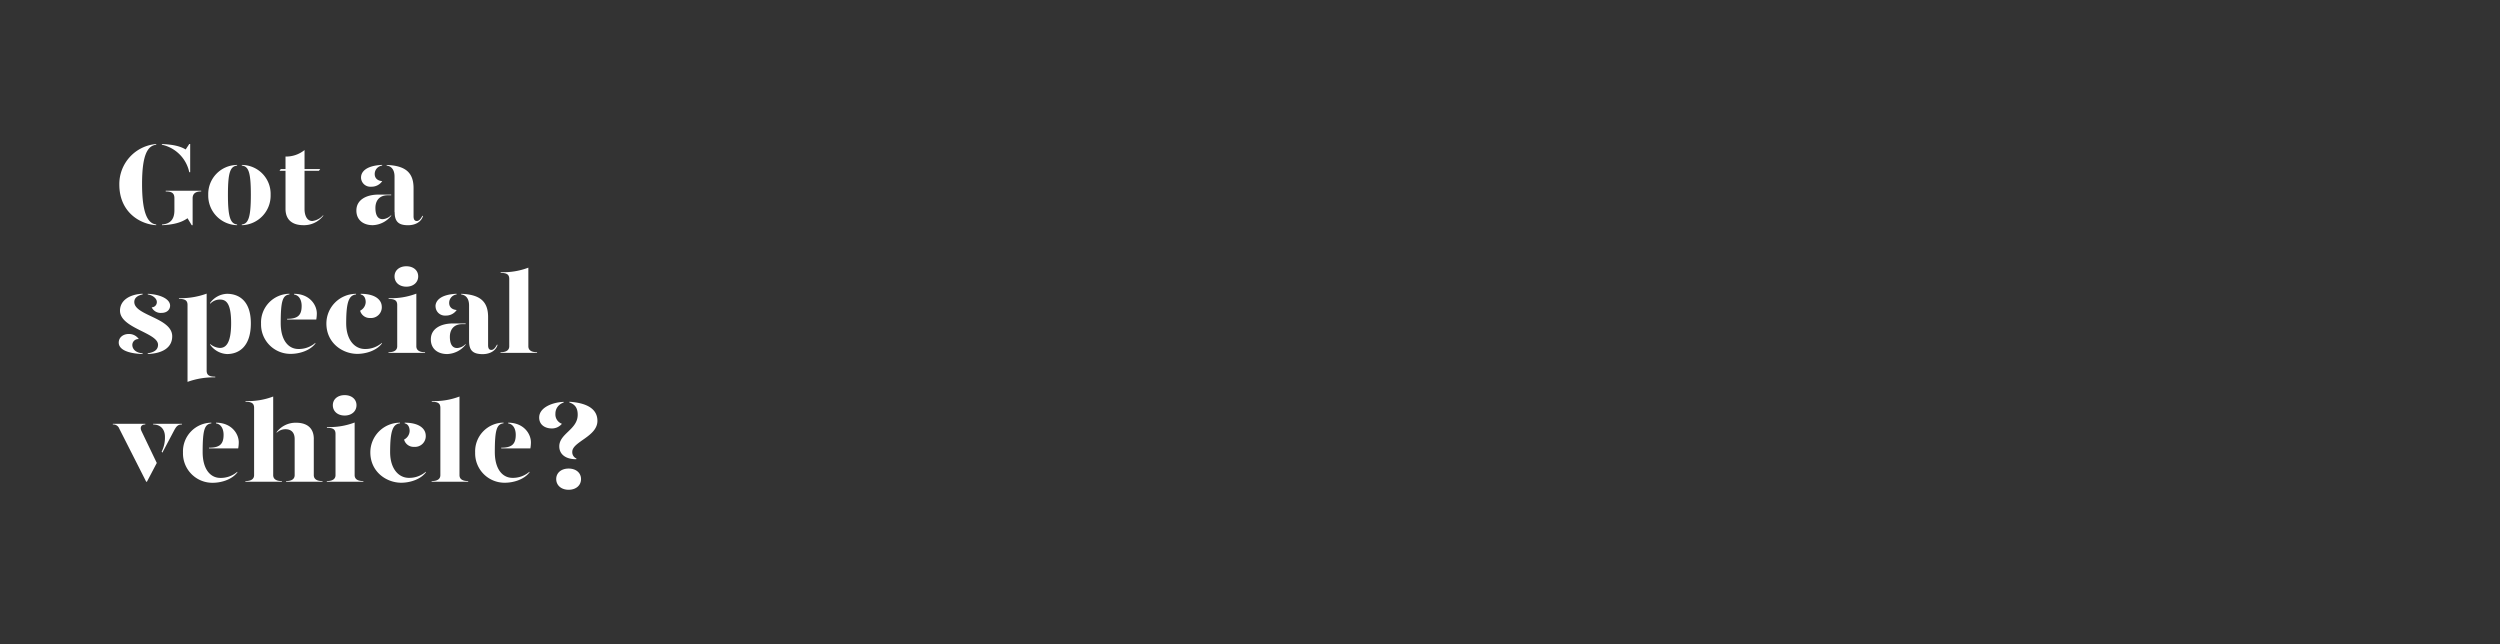 <svg id="Layer_1" data-name="Layer 1" xmlns="http://www.w3.org/2000/svg" viewBox="0 0 970 250"><rect x="0" y="0" width="970" height="250" fill="#333333" stroke="none"/><defs><style>.cls-1{fill:#fff;}.cls-2{fill:none;}</style></defs><title>Artboard 1 copy</title><path class="cls-1" d="M60.61,55.88v.27c-3.24.4-5.49,3.64-5.49,15.21S57.37,86.7,60.61,87.1v.27C54.17,87,46.3,82.2,46.3,71.62A15.59,15.59,0,0,1,60.61,55.88Zm2.2.27v-.27c4.64.22,7.2.9,9.23,2.11l1.39-2.11h.36V66.81h-.36A13.85,13.85,0,0,0,62.81,56.15ZM78.07,74v.27c-2.12,0-3.33.81-3.33,2.66V87.37h-.36l-1.62-2.7c-2.25,1.62-5.36,2.52-9.9,2.7V87.1c3.06-.22,4.81-1.84,4.81-5.48V76.94c0-1.85-.81-2.66-3.37-2.66V74Z"/><path class="cls-1" d="M92,64.25c-2.66.31-3.56,2.56-3.56,11.33,0,8.46.9,11.25,3.56,11.52v.27a11.46,11.46,0,0,1-11.2-11.79A11.27,11.27,0,0,1,92,64Zm13,11.33A11.46,11.46,0,0,1,93.82,87.37V87.1c2.65-.27,3.51-3.1,3.51-11.52,0-8.81-.9-11.06-3.51-11.33V64A11.21,11.21,0,0,1,105,75.58Z"/><path class="cls-1" d="M125.41,83.46v.27a9.41,9.41,0,0,1-7.7,3.64c-4,0-6.93-1.84-6.93-6.34V66.27h-2.34l.5-.67h1.84V60.74a11.38,11.38,0,0,0,7.38-2.52V65.6h6.08l-.5.67h-5.58V81.16c0,2.25.86,4.59,3,4.59A6.62,6.62,0,0,0,125.41,83.46Z"/><path class="cls-1" d="M138.28,81.62c0-3.92,3.6-6.12,8.64-6.12h4.86v.27h-1.35c-3.24,0-4.77,2.11-4.77,4.9,0,2.47.72,4.37,2.83,4.37a5,5,0,0,0,3.29-1.58v.27a9.58,9.58,0,0,1-7.16,3.64C140.8,87.37,138.23,85.21,138.28,81.62Zm1.8-12.74c0-2.29,2.07-4.63,8.19-4.9v.27a3.28,3.28,0,0,0-2.88,3.28c0,1.62,1.12,2.61,2.92,2.75A5,5,0,0,1,144,72.44,3.61,3.61,0,0,1,140.08,68.88Zm13,13.41V68.52c0-2.2-.86-4-3.06-4.27V64c7.47.27,10.44,3.1,10.44,9V83.91c0,1.3.45,1.84,1.26,1.84s1.44-.67,2.16-2h.27c-.72,2.48-3.15,3.64-5.85,3.64C154.75,87.37,153.13,86.12,153.13,82.29Z"/><path class="cls-1" d="M53.86,131.57a2.3,2.3,0,0,0-2.52,2.25c0,1.3.9,3,4,3.28v.27c-6-.22-9.27-1.84-9.27-4.45,0-2.07,1.81-3.33,3.83-3.33A4.59,4.59,0,0,1,53.86,131.57Zm1.48-17.32c-1.66.31-3.28,1.17-3.23,3,.13,5.22,14.71,6.07,14.71,13.23,0,4.36-3.69,6.66-9.5,6.88v-.27c1.89-.31,4-1,4-3.32,0-4.69-14.76-6.4-14.76-13.23,0-4,3.74-6.35,8.77-6.57ZM66,118.61c0,1.4-1.08,2.79-3.33,2.79a3.85,3.85,0,0,1-3.82-2.16,2,2,0,0,0,2-2.11c0-1.35-1.71-2.66-3.51-2.88V114C62.41,114.25,66,116.09,66,118.61Z"/><path class="cls-1" d="M80.18,143.76c0,1.62.77,2.39,3.33,2.39v.27a29.59,29.59,0,0,0-10.75,1.75V118.34c0-1.62-.77-2.38-3.33-2.38v-.27a29.39,29.39,0,0,0,10.75-1.76Zm17.15-18.31c0,9.4-5,11.92-9.23,11.92a8.45,8.45,0,0,1-6.57-3.64v-.27A6.36,6.36,0,0,0,85.31,135c2.12,0,4.37-1.49,4.37-9.59s-2.12-9.18-4.37-9.18a5.06,5.06,0,0,0-3.78,1.67v-.36A8.41,8.41,0,0,1,88.1,114C92.47,114,97.33,116.5,97.33,125.45Z"/><path class="cls-1" d="M101.29,125.58a11.13,11.13,0,0,1,11-11.6v.27c-2.65.31-3.37,2.56-3.37,11.16,0,6.47,2.88,10,6.88,10a9.76,9.76,0,0,0,6.57-2.39v.28c-2.34,3-6.61,4-9.54,4A11.4,11.4,0,0,1,101.29,125.58Zm10.12-1.88c4,0,5.63-1.26,5.63-5,0-2.16-.9-4.14-2.93-4.41V114c5.94,0,8.82,4.23,8.82,7.64a13.87,13.87,0,0,1-.22,2.35h-11.3Z"/><path class="cls-1" d="M138.14,114.25c-2.65.31-3.82,2.56-3.82,11.16,0,6.47,3.28,10,7.29,10a9.79,9.79,0,0,0,6.57-2.39v.28c-2.34,3-6.62,4-9.54,4-5.76,0-12-4.23-12-11.79A11.53,11.53,0,0,1,138.14,114Zm10,4.81a4.18,4.18,0,0,1-4.5,4.32,3.83,3.83,0,0,1-3.91-2.83,3.9,3.9,0,0,0,2.16-3.29c0-1-.27-2.65-1.94-3V114C145.84,114,148.13,116.5,148.13,119.06Z"/><path class="cls-1" d="M150.79,115.69a27.42,27.42,0,0,0,10.75-1.76v20.43c0,1.13.68,2.3,3.38,2.3v.26H150.74v-.26c2.7,0,3.38-1.17,3.38-2.3v-16c0-1.62-.77-2.38-3.33-2.38Zm2.29-8.46c0-2.34,1.89-3.92,4.59-3.92s4.59,1.58,4.59,3.92-1.89,4-4.59,4S153.08,109.61,153.08,107.23Z"/><path class="cls-1" d="M167.17,131.62c0-3.92,3.6-6.12,8.64-6.12h4.86v.27h-1.35c-3.24,0-4.77,2.11-4.77,4.9,0,2.47.72,4.37,2.83,4.37a5,5,0,0,0,3.29-1.58v.27a9.58,9.58,0,0,1-7.16,3.64C169.69,137.37,167.12,135.21,167.17,131.62Zm1.8-12.74c0-2.29,2.07-4.63,8.19-4.9v.27a3.28,3.28,0,0,0-2.88,3.28c0,1.62,1.12,2.61,2.92,2.75a5,5,0,0,1-4.32,2.16A3.61,3.61,0,0,1,169,118.88ZM182,132.29V118.52c0-2.2-.86-4-3.06-4.27V114c7.47.27,10.44,3.1,10.44,9v10.93c0,1.3.45,1.84,1.26,1.84s1.44-.67,2.16-2h.27c-.72,2.48-3.15,3.64-5.85,3.64C183.64,137.37,182,136.12,182,132.29Z"/><path class="cls-1" d="M194.26,105.61A27.42,27.42,0,0,0,205,103.85v30.51c0,1.13.68,2.3,3.38,2.3v.26H194.21v-.26c2.7,0,3.38-1.17,3.38-2.3v-26.1c0-1.62-.77-2.38-3.33-2.38Z"/><path class="cls-1" d="M46.26,166.27a2.44,2.44,0,0,0-2.48-1.57v-.27h12.6v.27c-1.58,0-2.21,1.08-1.44,2.65l5.89,12.28L57,186.92h-.27Zm16.46,9A12.3,12.3,0,0,0,64,169.42c0-2.47-1.39-4.72-4.59-4.72v-.27H70.6v.27c-1.49,0-2.07.58-2.93,2.11L63,175.63Z"/><path class="cls-1" d="M71,175.58A11.13,11.13,0,0,1,82,164v.27c-2.65.31-3.37,2.56-3.37,11.16,0,6.47,2.88,10,6.88,10a9.76,9.76,0,0,0,6.57-2.39v.28c-2.34,3-6.61,4-9.54,4A11.4,11.4,0,0,1,71,175.58Zm10.12-1.88c4,0,5.63-1.26,5.63-5,0-2.16-.9-4.14-2.93-4.41V164c5.94,0,8.82,4.23,8.82,7.64a13.87,13.87,0,0,1-.22,2.35H81.08Z"/><path class="cls-1" d="M106,184.36c0,1.13.68,2.3,3.38,2.3v.26H95.21v-.26c2.7,0,3.38-1.17,3.38-2.3v-26.1c0-1.62-.77-2.38-3.33-2.38v-.27A27.42,27.42,0,0,0,106,153.85Zm15.75-14v14c0,1.13.68,2.3,3.38,2.3v.26H111v-.26c2.65,0,3.33-1.17,3.33-2.3v-14c0-2.52-1.31-3.82-3.56-3.82a4.79,4.79,0,0,0-3.42,1.39v-.27a9.19,9.19,0,0,1,7.47-3.64C118.88,164,121.76,165.87,121.76,170.32Z"/><path class="cls-1" d="M126.85,165.69a27.42,27.42,0,0,0,10.75-1.76v20.43c0,1.13.68,2.3,3.38,2.3v.26H126.8v-.26c2.7,0,3.38-1.17,3.38-2.3v-16c0-1.62-.77-2.38-3.33-2.38Zm2.29-8.46c0-2.34,1.89-3.92,4.59-3.92s4.59,1.58,4.59,3.92-1.89,4-4.59,4S129.14,159.61,129.14,157.23Z"/><path class="cls-1" d="M155.2,164.25c-2.66.31-3.83,2.56-3.83,11.16,0,6.47,3.29,10,7.29,10a9.76,9.76,0,0,0,6.57-2.39v.28c-2.34,3-6.61,4-9.54,4-5.76,0-12-4.23-12-11.79A11.52,11.52,0,0,1,155.2,164Zm10,4.81a4.18,4.18,0,0,1-4.5,4.32,3.83,3.83,0,0,1-3.92-2.83,3.9,3.9,0,0,0,2.16-3.29c0-1-.27-2.65-1.93-3V164C162.89,164,165.19,166.5,165.19,169.06Z"/><path class="cls-1" d="M167.53,155.61a27.42,27.42,0,0,0,10.75-1.76v30.51c0,1.13.68,2.3,3.38,2.3v.26H167.48v-.26c2.7,0,3.38-1.17,3.38-2.3v-26.1c0-1.62-.77-2.38-3.33-2.38Z"/><path class="cls-1" d="M184.36,175.58a11.13,11.13,0,0,1,11-11.6v.27c-2.65.31-3.37,2.56-3.37,11.16,0,6.47,2.88,10,6.88,10a9.76,9.76,0,0,0,6.57-2.39v.28c-2.34,3-6.61,4-9.54,4A11.4,11.4,0,0,1,184.36,175.58Zm10.12-1.88c4,0,5.63-1.26,5.63-5,0-2.16-.9-4.14-2.93-4.41V164c5.94,0,8.82,4.23,8.82,7.64a13.87,13.87,0,0,1-.22,2.35h-11.3Z"/><path class="cls-1" d="M209.2,162c0-4,5.4-5.94,9.49-6.07v.27a4.45,4.45,0,0,0-3.19,4.36,3.84,3.84,0,0,0,2.52,3.87,5,5,0,0,1-4.14,1.8C211.54,166.18,209.2,164.88,209.2,162Zm6.61,23.89c0-2.47,2-4.09,4.82-4.09s4.81,1.62,4.81,4.09-2,4.14-4.81,4.14S215.81,188.36,215.81,185.84ZM217,173.2c0-5,7.15-6.52,7.15-12.28,0-2.43-.9-4-3.24-4.77v-.27c6.21.4,10.89,2.43,10.89,7.42,0,6.12-9.76,8.06-9.76,12a2.64,2.64,0,0,0,1.62,2.6l-.05.28C219.14,178.2,217,176,217,173.2Z"/><rect class="cls-2" width="970" height="250"/></svg>